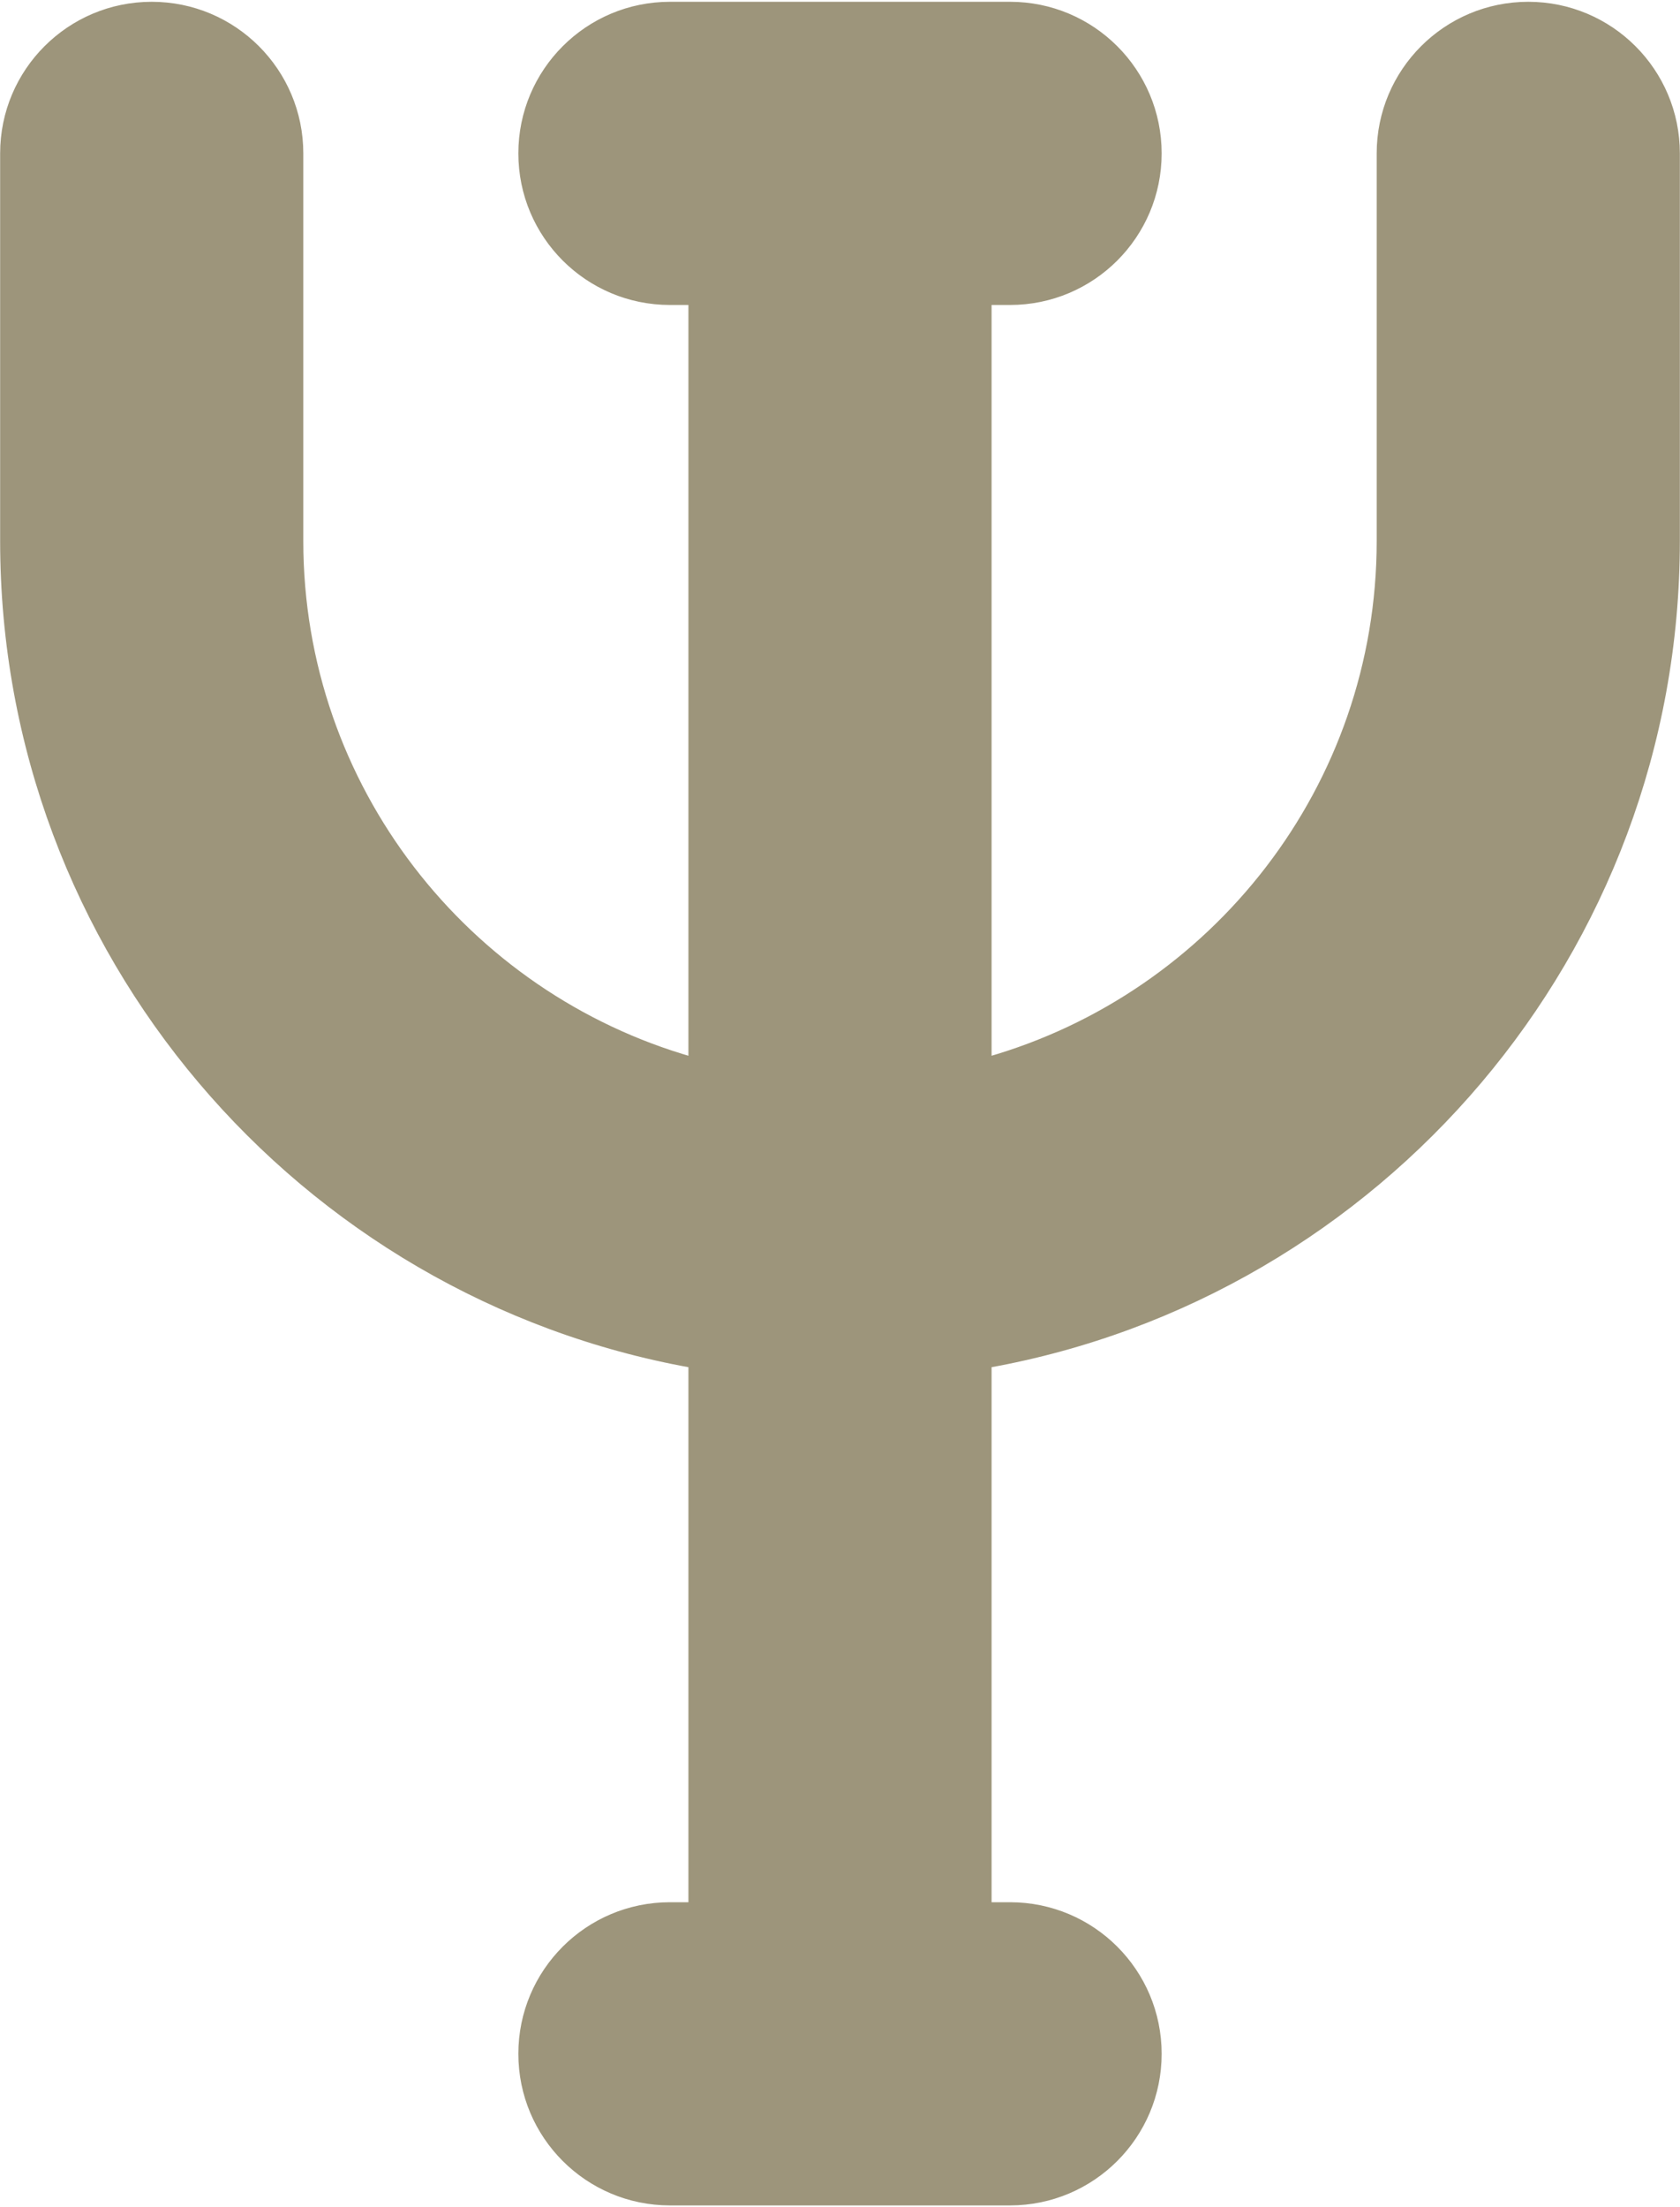 <svg width="612" height="804" viewBox="0 0 612 804" fill="none" xmlns="http://www.w3.org/2000/svg">
<path d="M556.729 2C526.975 2 502.857 26.119 502.857 55.872V197.06C502.857 286.929 442.304 362.867 359.872 386.364V109.744H367.953C397.706 109.744 421.825 85.626 421.825 55.872C421.825 26.119 397.706 2 367.953 2H244.047C214.294 2 190.175 26.119 190.175 55.872C190.175 85.626 214.294 109.744 244.047 109.744H252.128V386.364C169.696 362.87 109.141 286.929 109.141 197.06V55.872C109.141 26.119 85.022 2 55.269 2C25.515 2 1.397 26.119 1.397 55.872V197.06C1.397 346.641 109.774 471.385 252.128 496.893V694.256H244.047C214.294 694.256 190.175 718.374 190.175 748.128C190.175 777.882 214.294 802 244.047 802H367.953C397.706 802 421.825 777.882 421.825 748.128C421.825 718.374 397.706 694.256 367.953 694.256H359.872V496.893C502.224 471.382 610.601 346.638 610.601 197.06V55.872C610.601 26.119 586.482 2 556.729 2Z" fill="#9D957B" stroke="#9D957B" stroke-width="2.694"/>
</svg>
